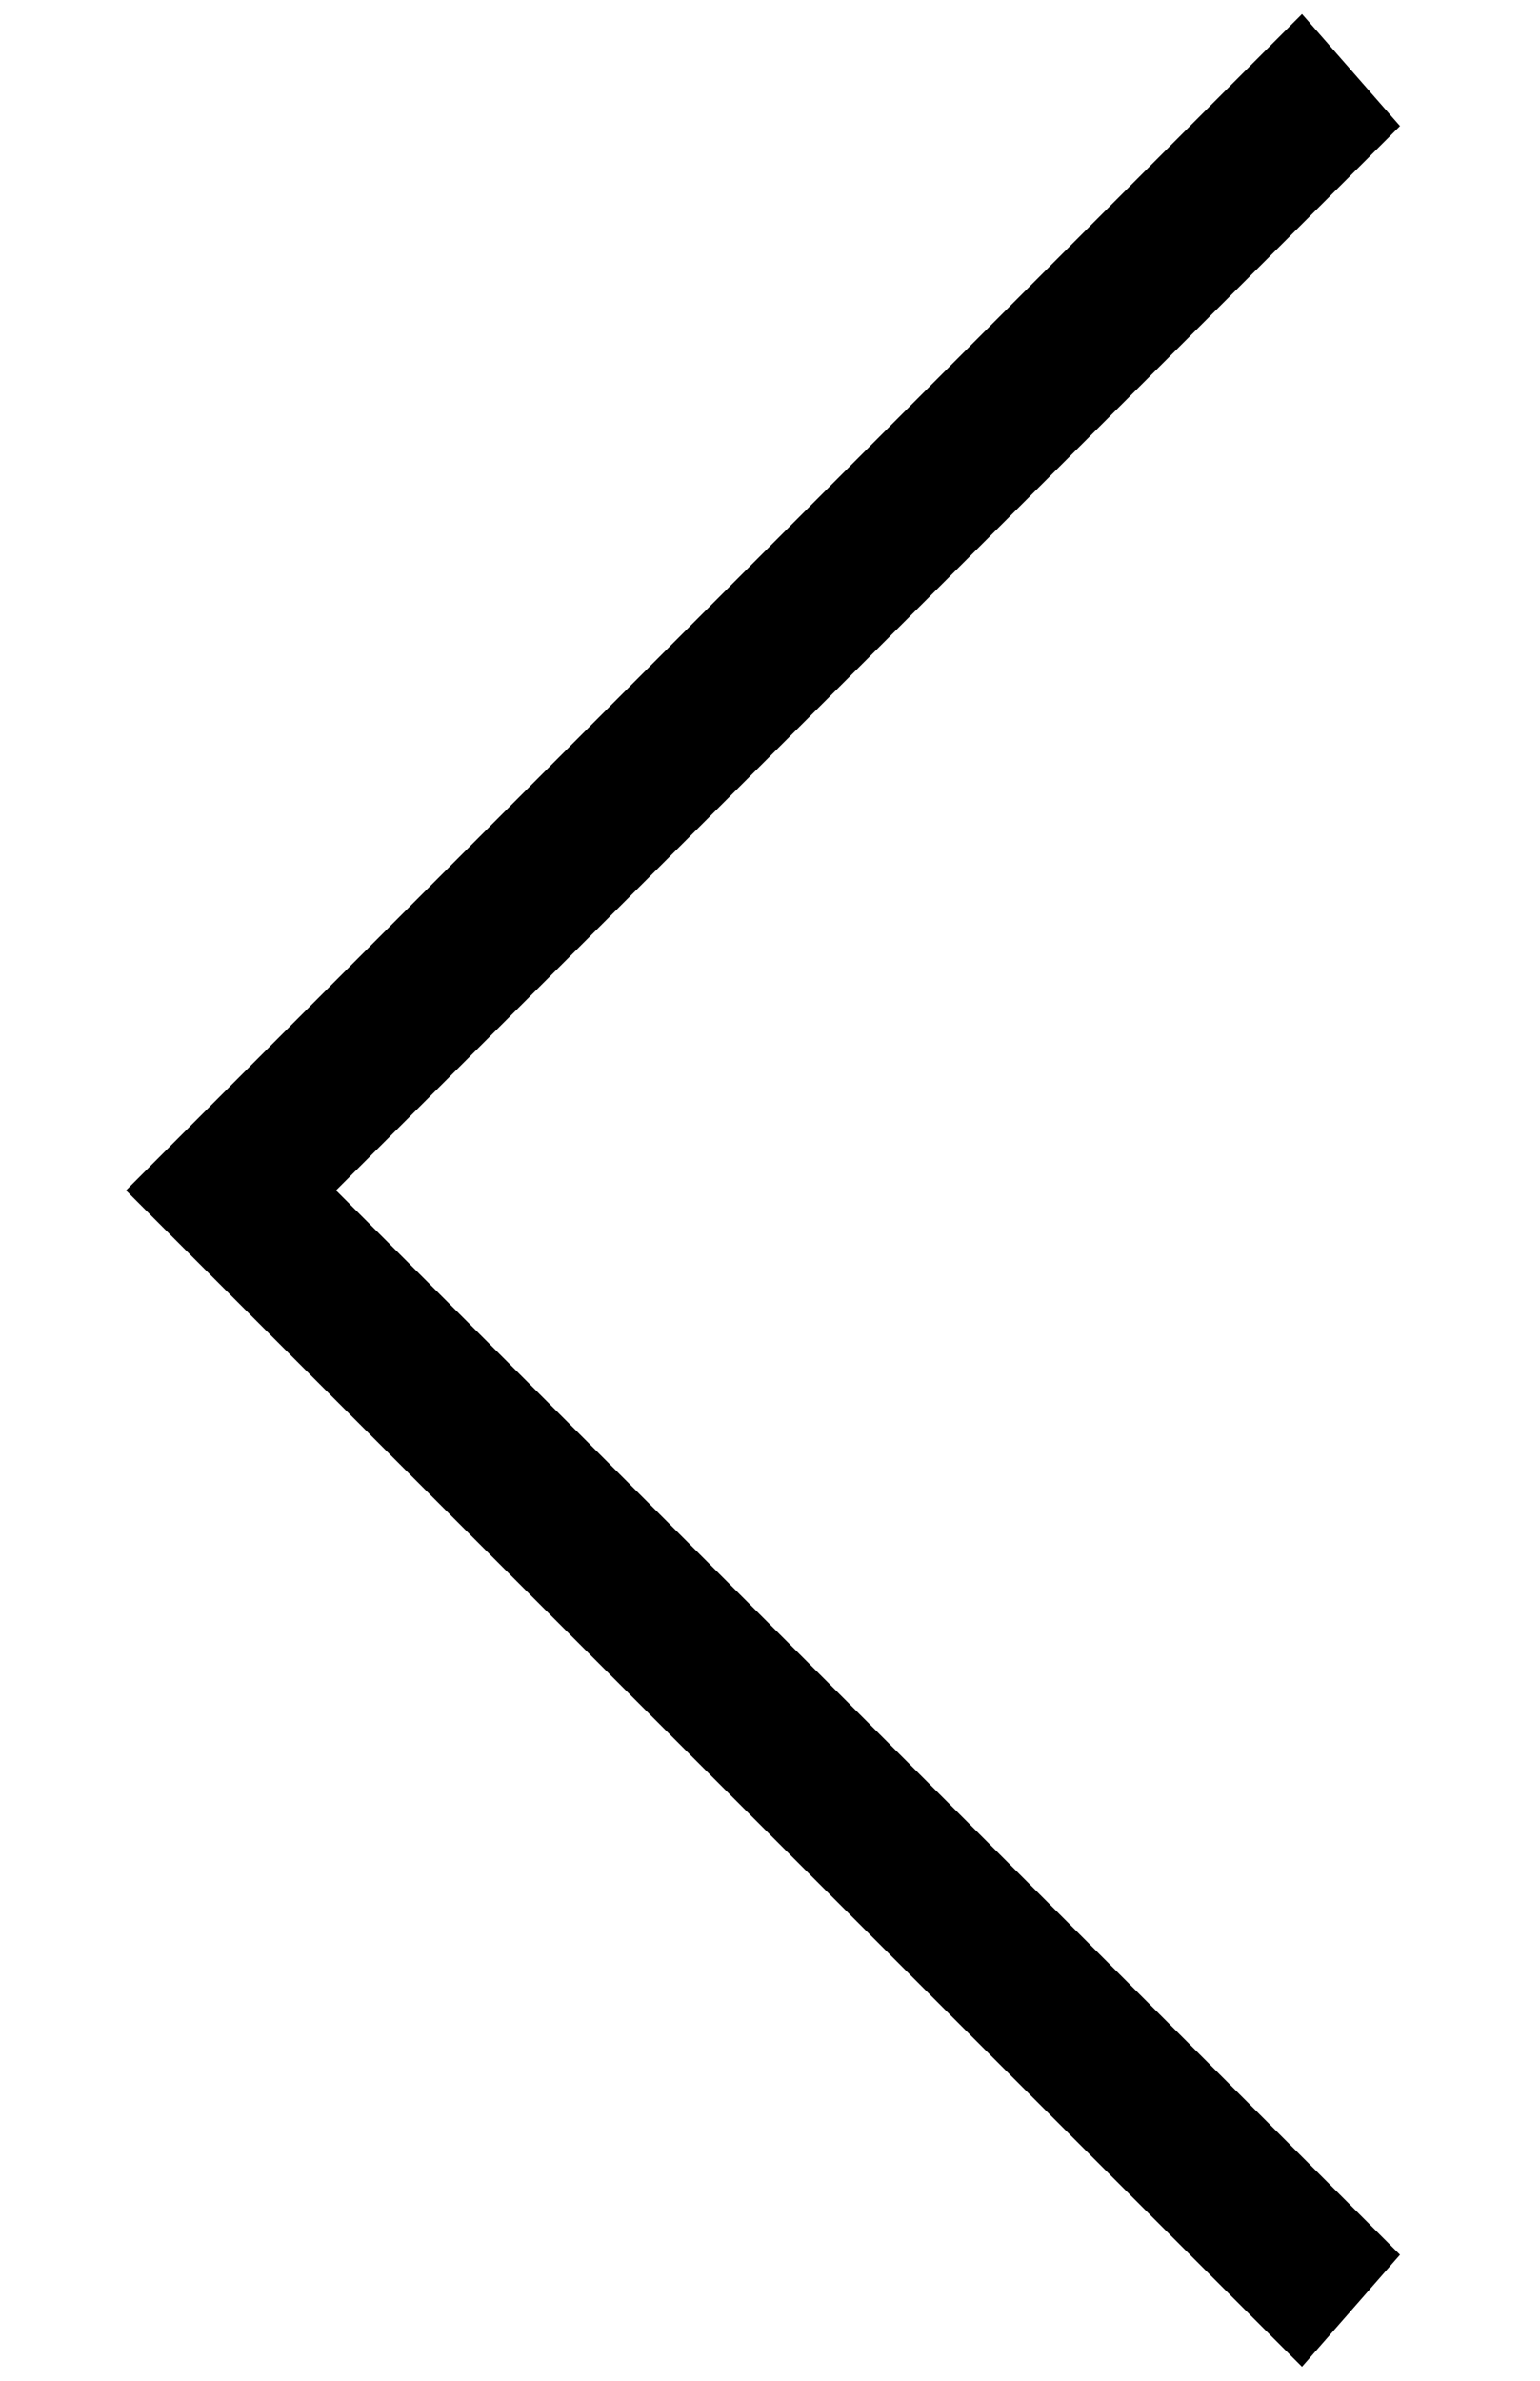 <?xml version="1.0" encoding="utf-8"?>
<!-- Generator: Adobe Illustrator 21.1.0, SVG Export Plug-In . SVG Version: 6.00 Build 0)  -->
<svg version="1.1" id="Layer_1" xmlns="http://www.w3.org/2000/svg" x="0px"
     y="0px"
     viewBox="0 0 11 17" style="enable-background:new 0 0 11 17;" xml:space="preserve">
<polygon points="9.3,16.9 0.9,8.5 9.3,0.1 10,0.9 2.4,8.5 10,16.1 "/>
</svg>
